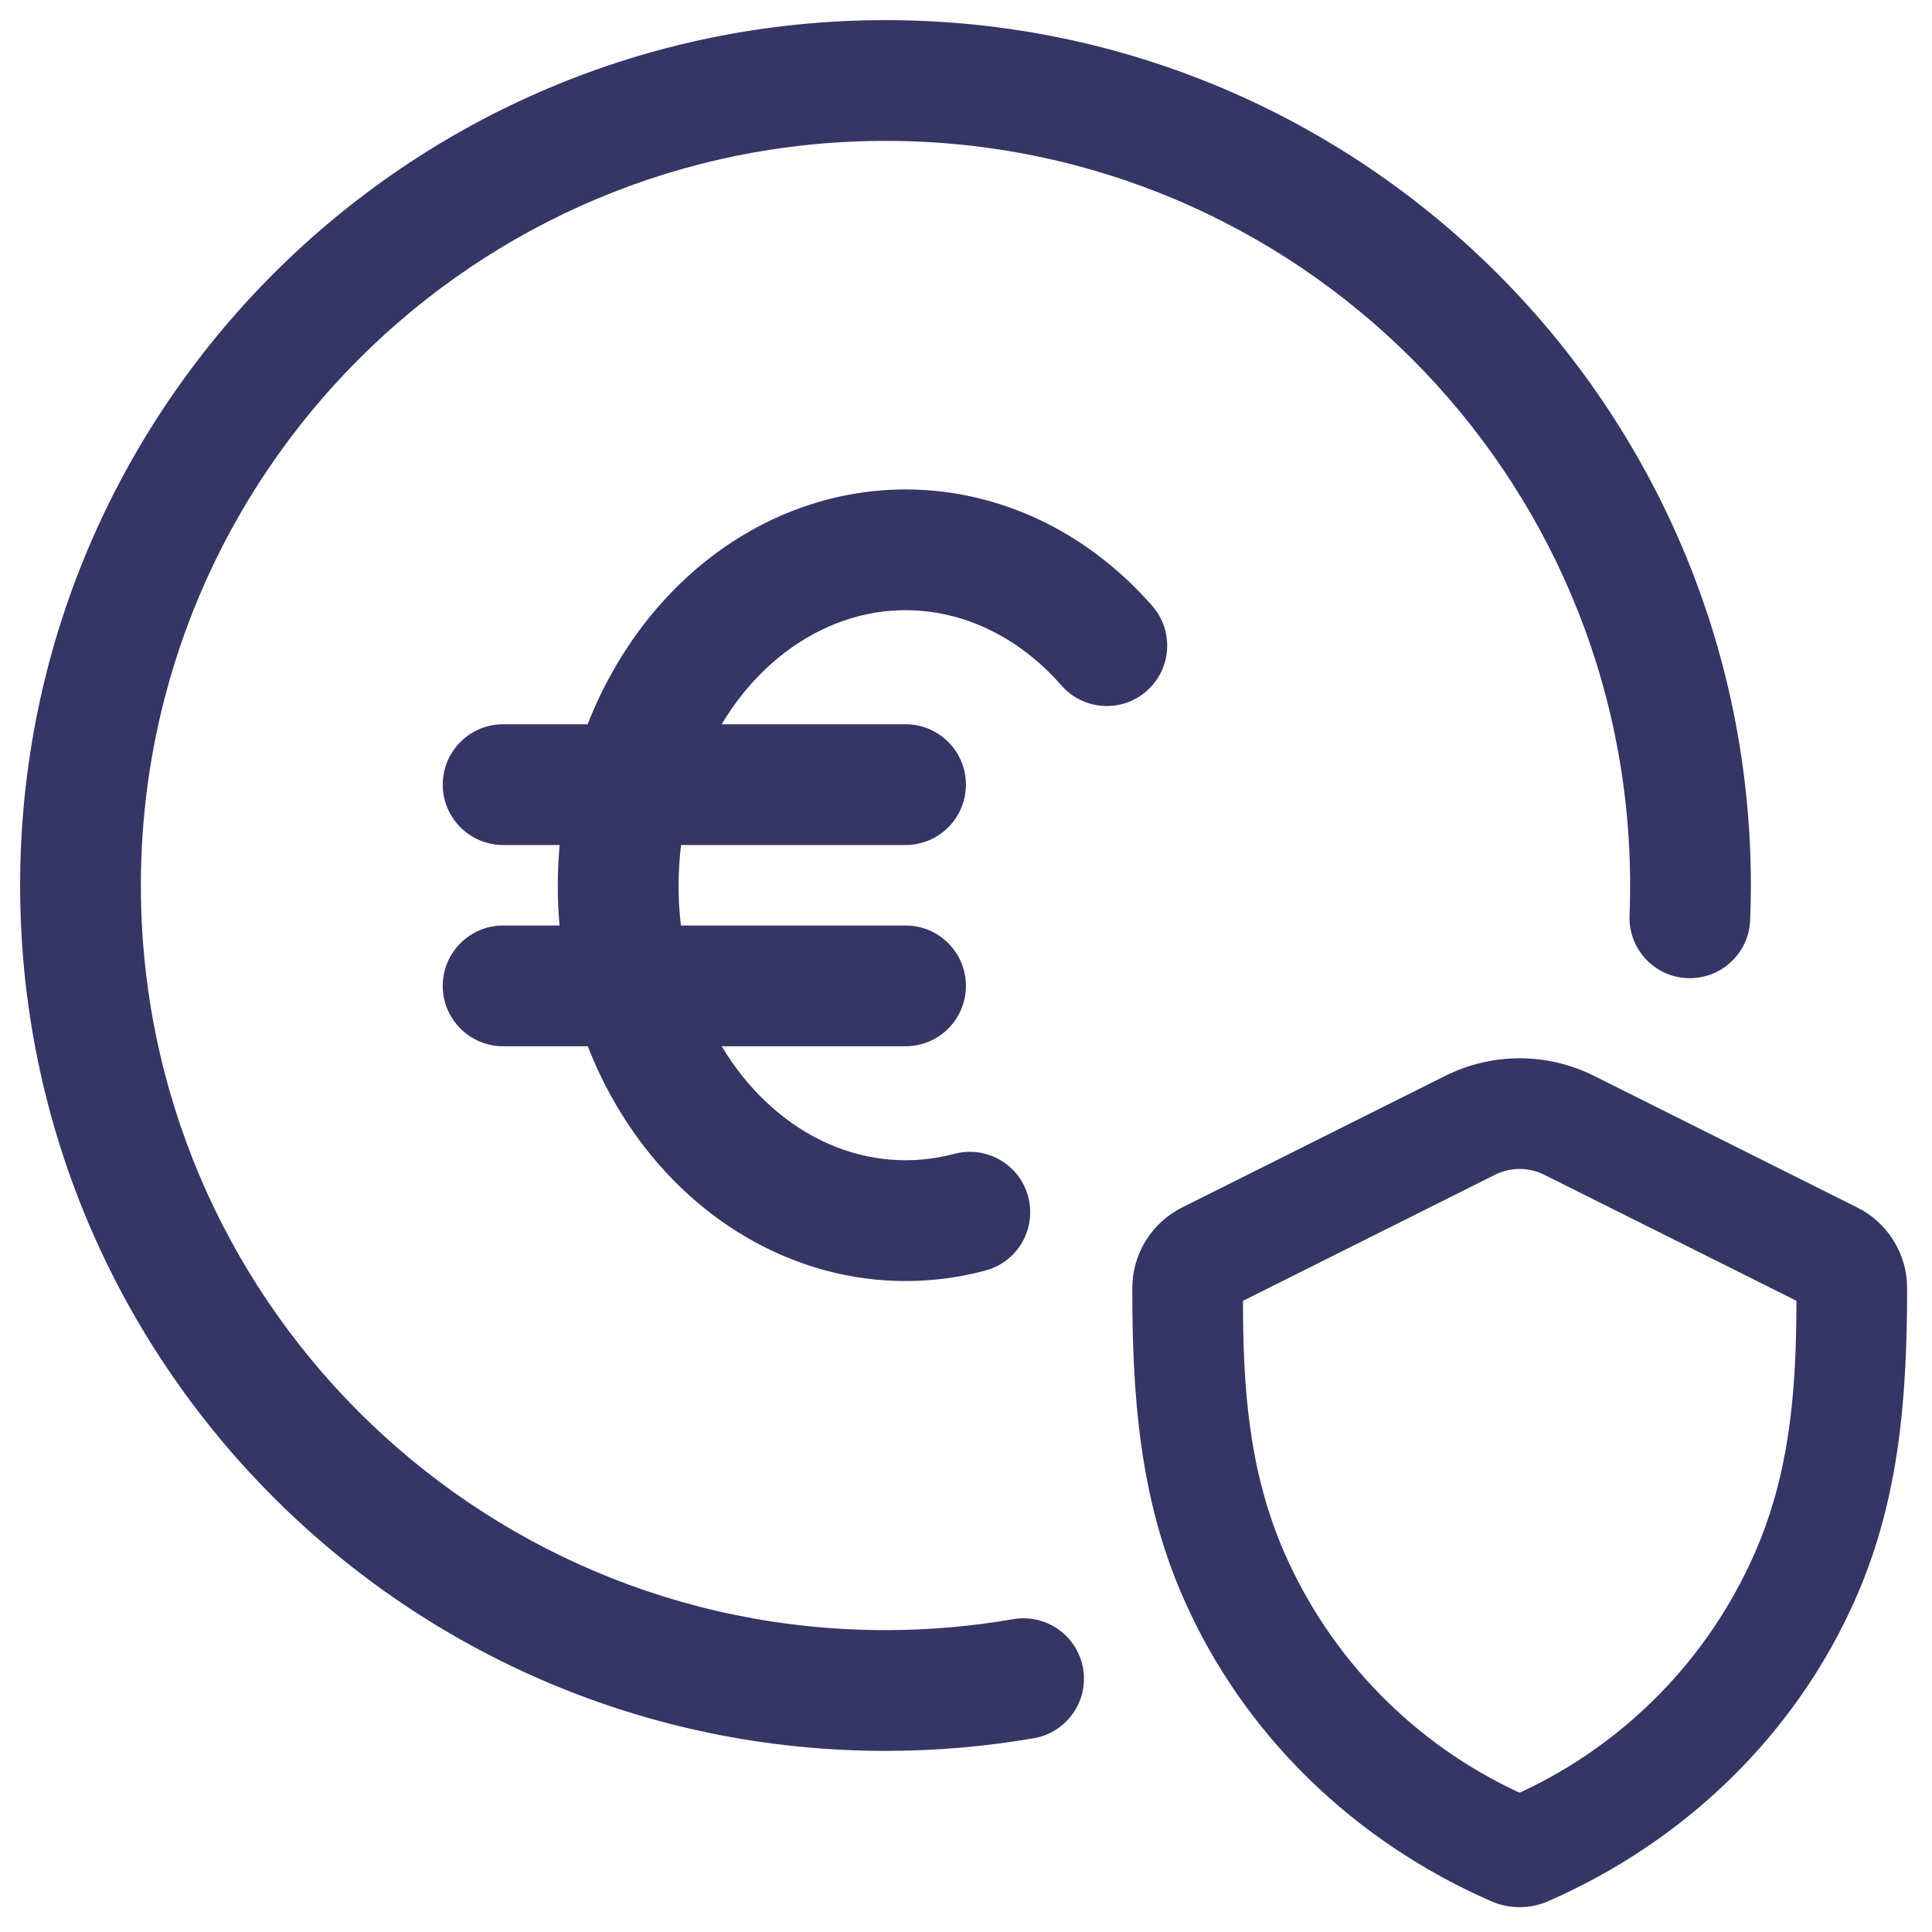 <svg width="24" height="24" viewBox="0 0 24 24" fill="none" xmlns="http://www.w3.org/2000/svg">
<g clip-path="url(#clip0_9001_301846)">
<path d="M1.75 11C1.75 5.891 5.891 1.75 11 1.75C16.109 1.75 20.25 5.891 20.25 11C20.25 11.125 20.247 11.249 20.243 11.372C20.226 11.786 20.549 12.135 20.962 12.151C21.376 12.167 21.725 11.845 21.741 11.431C21.747 11.288 21.75 11.144 21.75 11C21.75 5.063 16.937 0.25 11 0.25C5.063 0.25 0.25 5.063 0.25 11C0.25 16.937 5.063 21.75 11 21.75C11.628 21.75 12.244 21.696 12.843 21.593C13.251 21.522 13.525 21.134 13.454 20.726C13.384 20.318 12.996 20.044 12.587 20.114C12.072 20.203 11.542 20.25 11 20.25C5.891 20.25 1.75 16.109 1.75 11Z" fill="#353566"/>
<path d="M12.083 6.172C11.222 5.98 10.334 6.091 9.536 6.482C8.741 6.872 8.08 7.518 7.624 8.319C7.499 8.537 7.391 8.763 7.3 8.997H6.25C5.836 8.997 5.5 9.333 5.5 9.747C5.5 10.161 5.836 10.497 6.25 10.497H6.952C6.938 10.656 6.93 10.819 6.929 10.984L6.929 10.994L6.929 10.997L6.929 10.999L6.929 11.002C6.929 11.168 6.936 11.333 6.951 11.497H6.25C5.836 11.497 5.5 11.833 5.5 12.247C5.5 12.661 5.836 12.997 6.25 12.997H7.301C7.393 13.23 7.5 13.457 7.624 13.674C8.08 14.476 8.741 15.121 9.536 15.511C10.334 15.903 11.222 16.013 12.083 15.822C12.136 15.81 12.189 15.797 12.241 15.783C12.642 15.676 12.879 15.265 12.772 14.864C12.665 14.464 12.254 14.227 11.854 14.334C11.822 14.342 11.789 14.35 11.757 14.357C11.236 14.473 10.695 14.409 10.197 14.165C9.715 13.928 9.284 13.529 8.965 12.997H11.249C11.664 12.997 11.999 12.661 11.999 12.247C11.999 11.833 11.664 11.497 11.249 11.497H8.459C8.439 11.334 8.429 11.169 8.429 11.002C8.43 10.828 8.441 10.66 8.46 10.497H11.249C11.664 10.497 11.999 10.161 11.999 9.747C11.999 9.333 11.664 8.997 11.249 8.997H8.965C9.283 8.464 9.715 8.065 10.197 7.829C10.695 7.584 11.236 7.52 11.757 7.636C12.279 7.752 12.779 8.05 13.185 8.514C13.458 8.826 13.931 8.858 14.243 8.585C14.555 8.312 14.586 7.838 14.314 7.527C13.715 6.842 12.942 6.363 12.083 6.172Z" fill="#353566"/>
<path fill-rule="evenodd" clip-rule="evenodd" d="M19.8 13.364C19.219 13.074 18.535 13.074 17.955 13.364L14.684 15C14.305 15.19 14.066 15.577 14.066 16C14.065 17.328 14.154 18.603 14.696 19.842C15.443 21.55 16.826 22.877 18.527 23.619C18.75 23.716 19.004 23.716 19.228 23.619C20.93 22.876 22.312 21.548 23.059 19.84C23.601 18.602 23.69 17.328 23.691 16.001C23.691 15.577 23.451 15.19 23.072 15L19.8 13.364ZM18.57 14.594C18.764 14.497 18.991 14.497 19.185 14.594L22.316 16.159C22.315 17.241 22.241 18.28 21.8 19.289C21.223 20.608 20.182 21.668 18.877 22.27C17.573 21.669 16.533 20.609 15.956 19.291C15.514 18.281 15.44 17.241 15.441 16.159L18.57 14.594Z" fill="#353566"/>
</g>
<defs>
<clipPath id="clip0_9001_301846">
<rect width="24" height="24" fill="white"/>
</clipPath>
</defs>
</svg>
